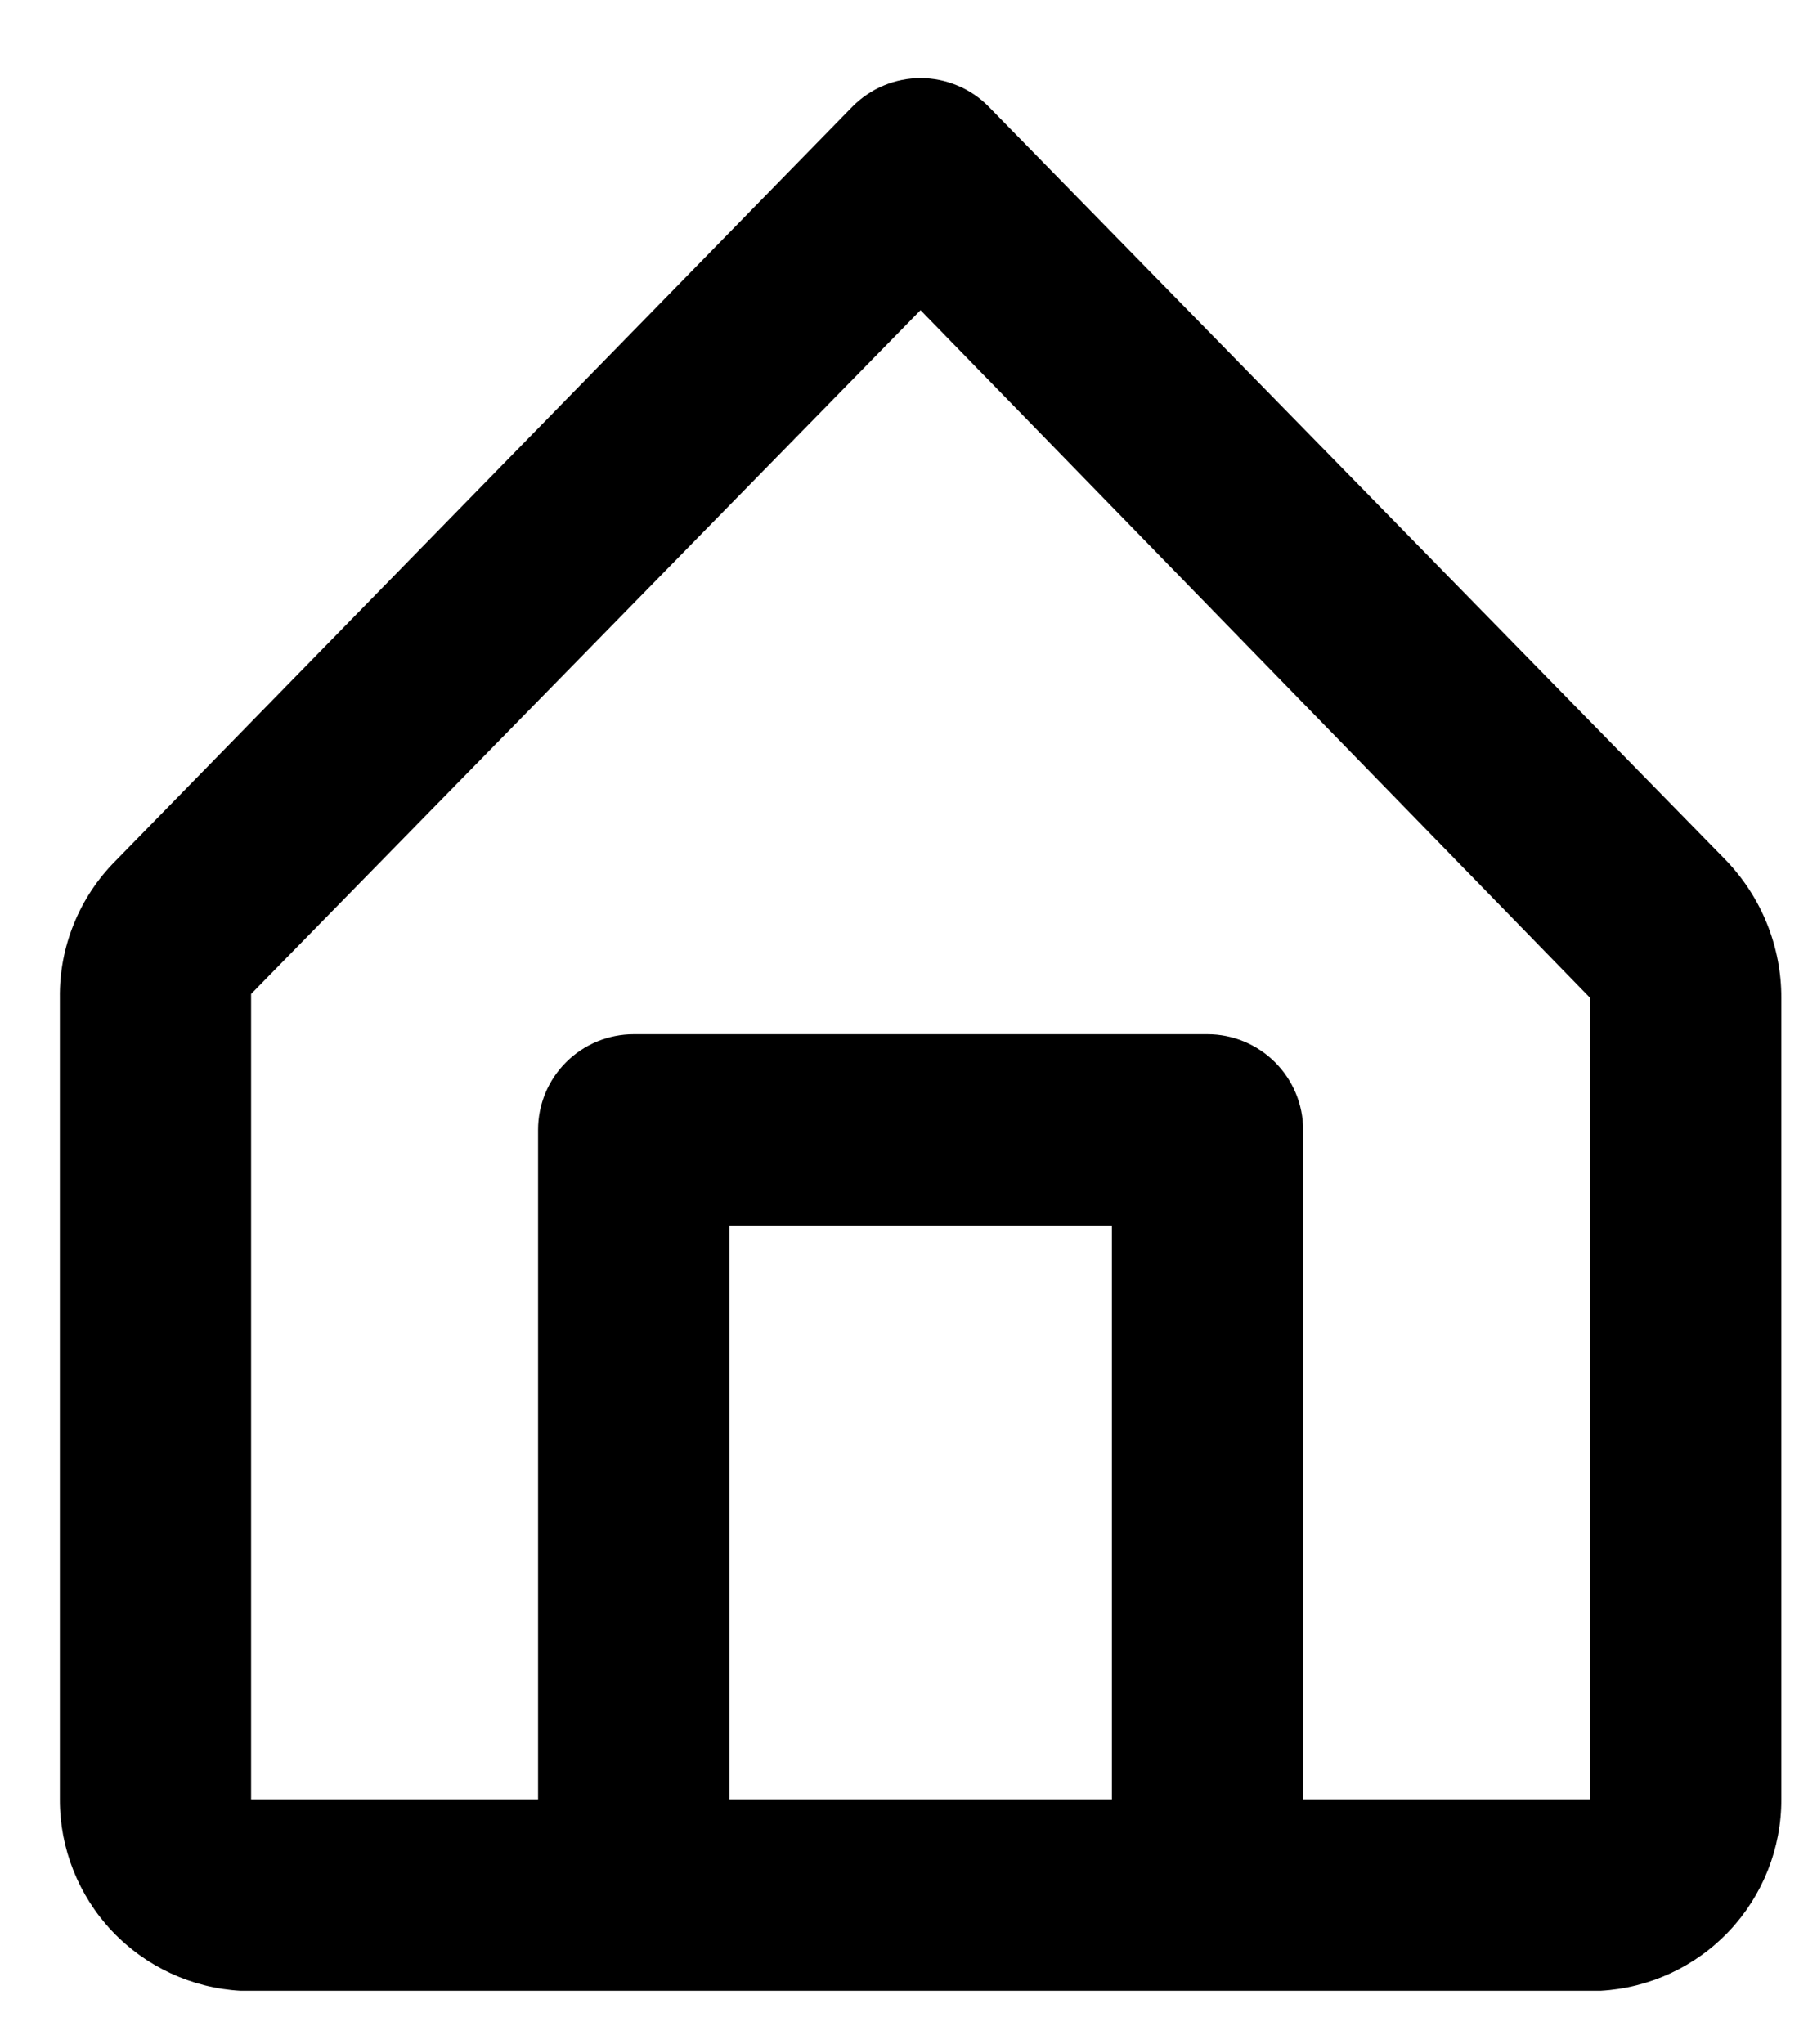 <svg width="16" height="18" viewBox="0 0 16 18" fill="none" xmlns="http://www.w3.org/2000/svg">
<path d="M15.197 7.573L8.704 0.937C8.626 0.858 8.533 0.795 8.43 0.753C8.328 0.71 8.217 0.688 8.106 0.688C7.995 0.688 7.885 0.71 7.782 0.753C7.68 0.795 7.587 0.858 7.508 0.937L1.015 7.582C0.858 7.74 0.734 7.928 0.65 8.135C0.566 8.342 0.524 8.563 0.527 8.786V15.843C0.526 16.275 0.691 16.689 0.987 17.003C1.283 17.316 1.688 17.504 2.118 17.528H14.094C14.525 17.504 14.93 17.316 15.226 17.003C15.522 16.689 15.687 16.275 15.686 15.843V8.786C15.687 8.334 15.511 7.899 15.197 7.573ZM6.422 15.843V10.79H9.791V15.843H6.422ZM14.002 15.843H11.475V9.948C11.475 9.725 11.386 9.511 11.228 9.353C11.07 9.195 10.856 9.106 10.633 9.106H5.58C5.356 9.106 5.142 9.195 4.984 9.353C4.826 9.511 4.738 9.725 4.738 9.948V15.843H2.211V8.752L8.106 2.731L14.002 8.786V15.843Z" fill="black"/>
</svg>
